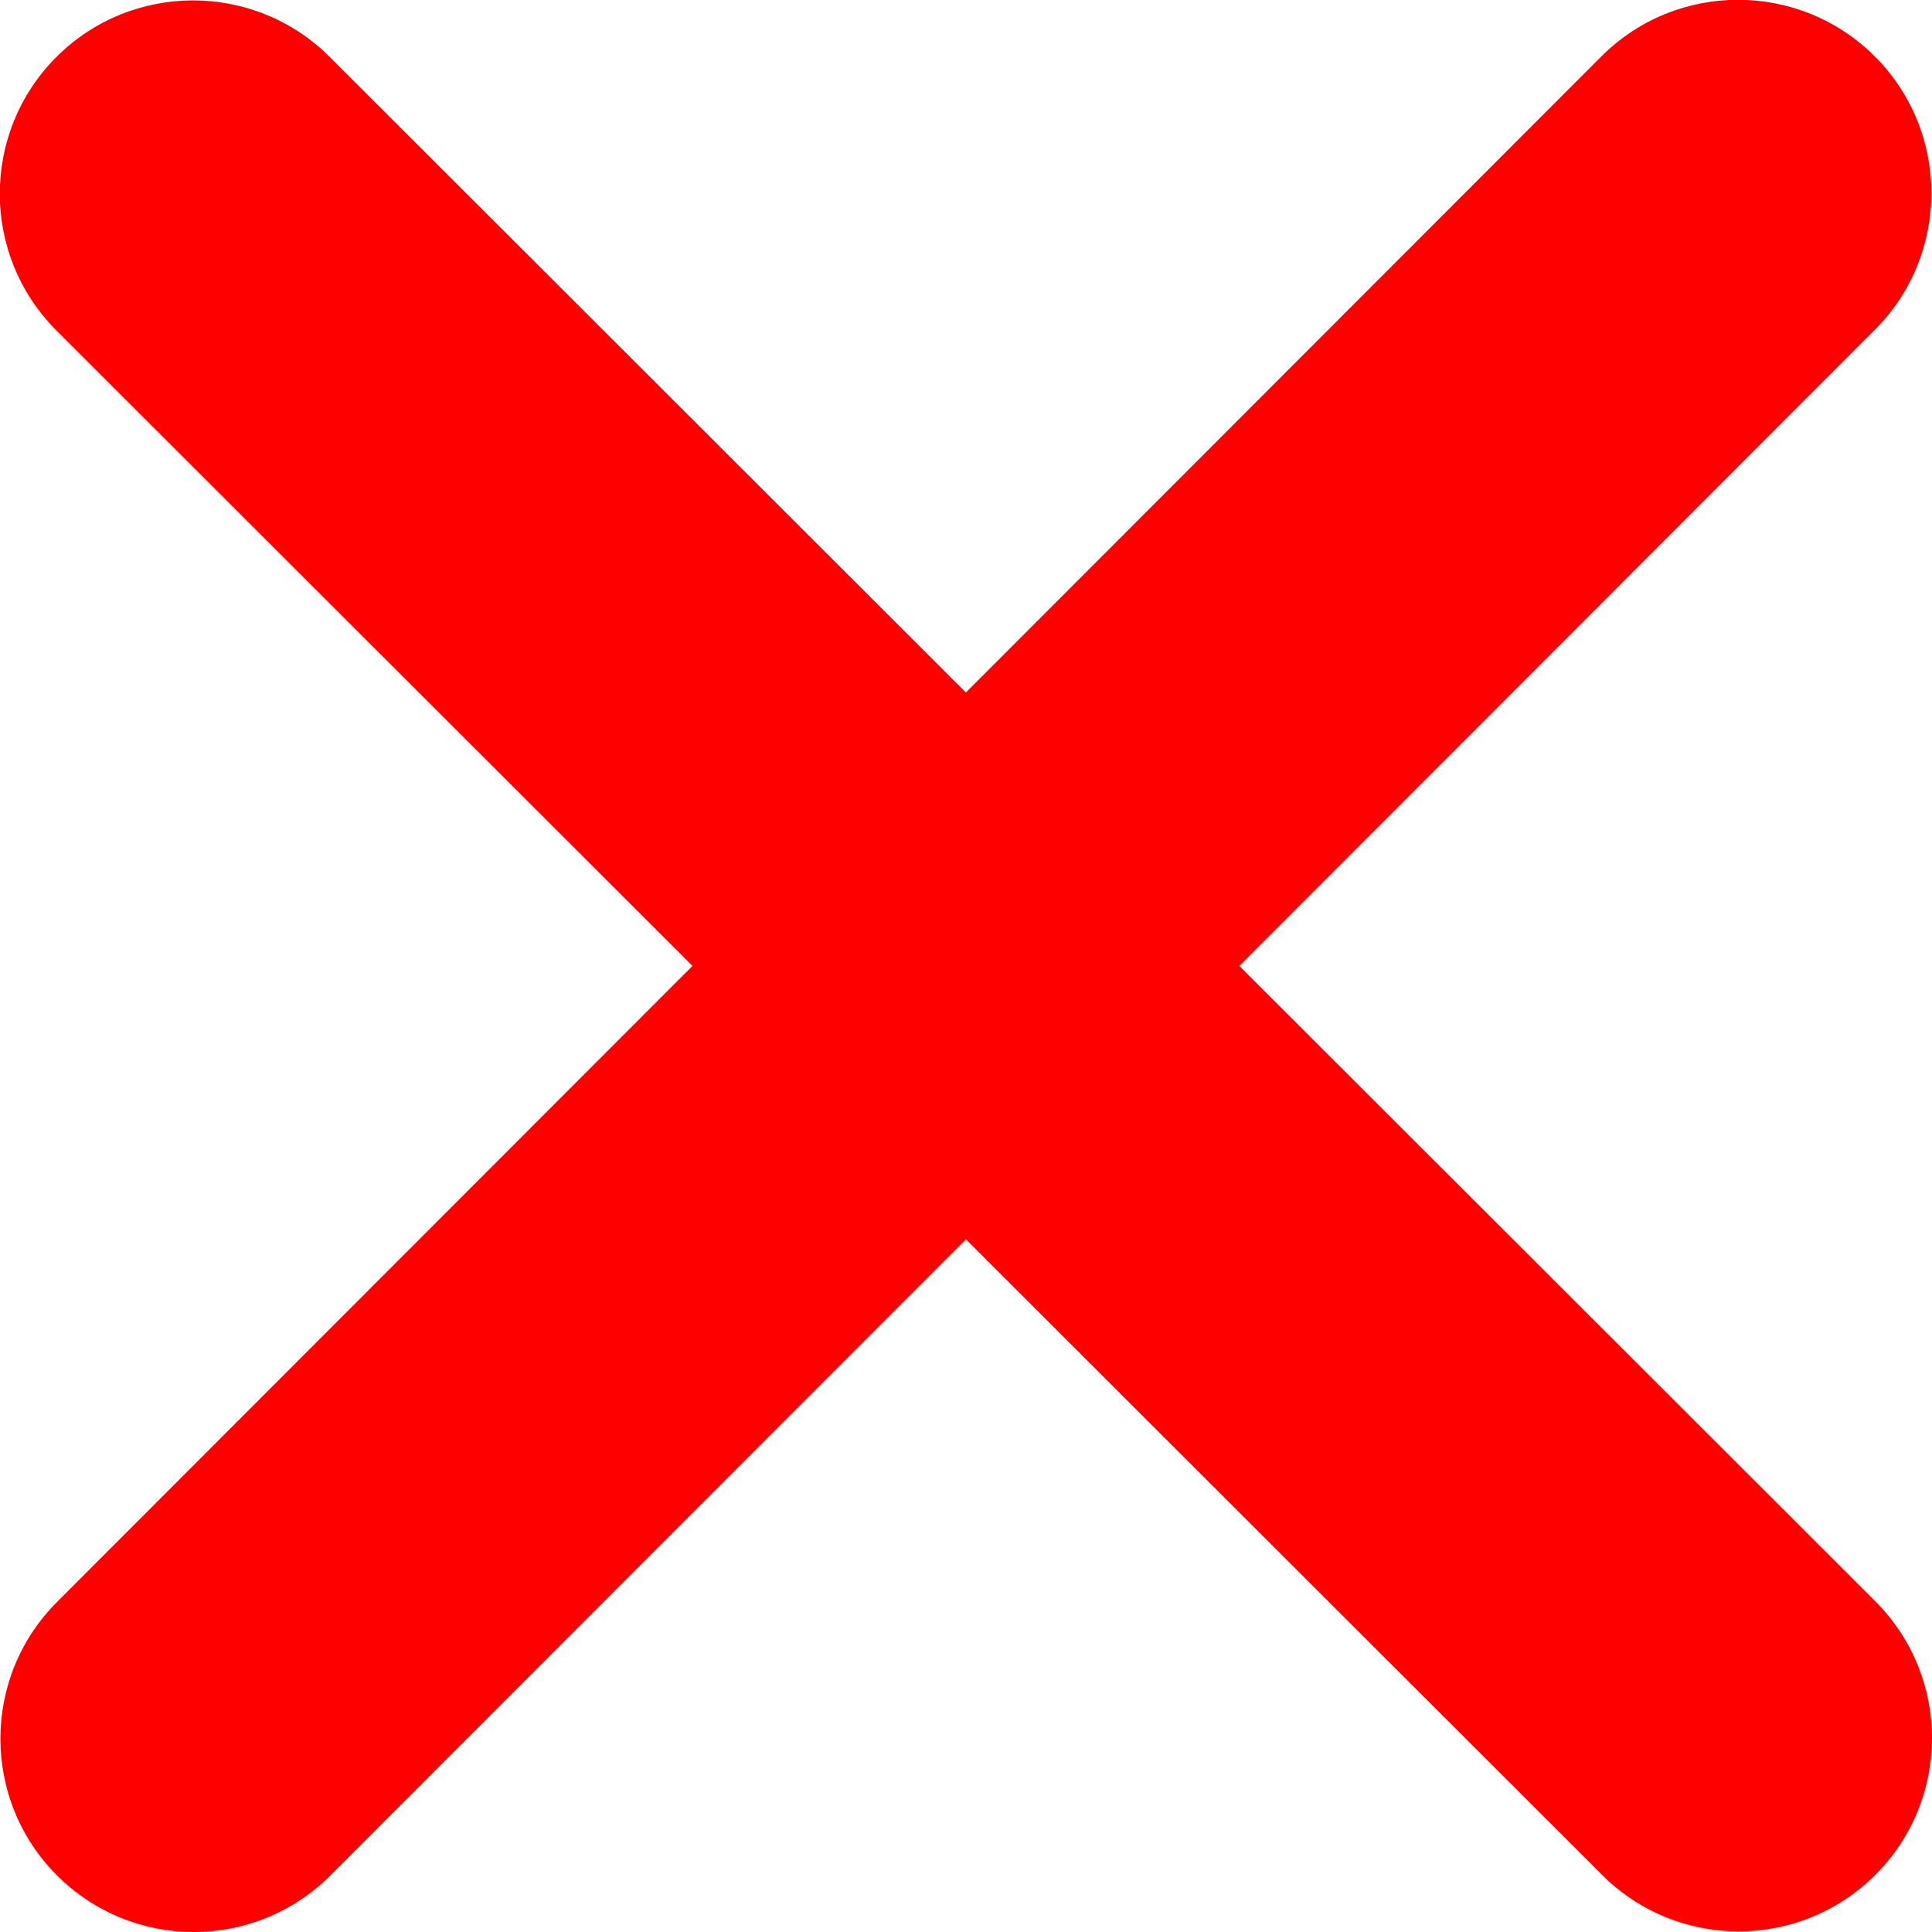 <svg viewBox="0 0 9.525 9.525" version="1.1" id="svg5" inkscape:version="1.1.2 (0a00cf5339, 2022-02-04)" sodipodi:docname="back.svg" xmlns:inkscape="http://www.inkscape.org/namespaces/inkscape" xmlns:sodipodi="http://sodipodi.sourceforge.net/DTD/sodipodi-0.dtd" xmlns="http://www.w3.org/2000/svg" xmlns:svg="http://www.w3.org/2000/svg"> <sodipodi:namedview id="namedview7" pagecolor="#ffffff" bordercolor="#666666" borderopacity="1.0" inkscape:pageshadow="2" inkscape:pageopacity="0.0" inkscape:pagecheckerboard="0" inkscape:document-units="mm" showgrid="false" fit-margin-top="0" fit-margin-left="0" fit-margin-right="0" fit-margin-bottom="0" inkscape:zoom="0.90583672" inkscape:cx="209.75083" inkscape:cy="242.3174" inkscape:window-width="1488" inkscape:window-height="1012" inkscape:window-x="26" inkscape:window-y="23" inkscape:window-maximized="0" inkscape:current-layer="layer1" /> <defs id="defs2" /> <g inkscape:label="Layer 1" inkscape:groupmode="layer" id="layer1" transform="translate(182.272,269.295)"> <path d="m -173.029,-267.669 c 0.372,-0.372 0.372,-0.976 0,-1.348 -0.372,-0.372 -0.976,-0.372 -1.348,0 l -3.133,3.136 -3.136,-3.133 c -0.372,-0.372 -0.976,-0.372 -1.348,0 -0.372,0.372 -0.372,0.976 0,1.348 l 3.136,3.133 -3.133,3.136 c -0.372,0.372 -0.372,0.976 0,1.348 0.372,0.372 0.976,0.372 1.348,0 l 3.133,-3.136 3.136,3.133 c 0.372,0.372 0.976,0.372 1.348,0 0.372,-0.372 0.372,-0.976 0,-1.348 l -3.136,-3.133 z" id="path4554" style="fill:#ff0000;fill-opacity:1;stroke-width:0.03" /> </g></svg>
